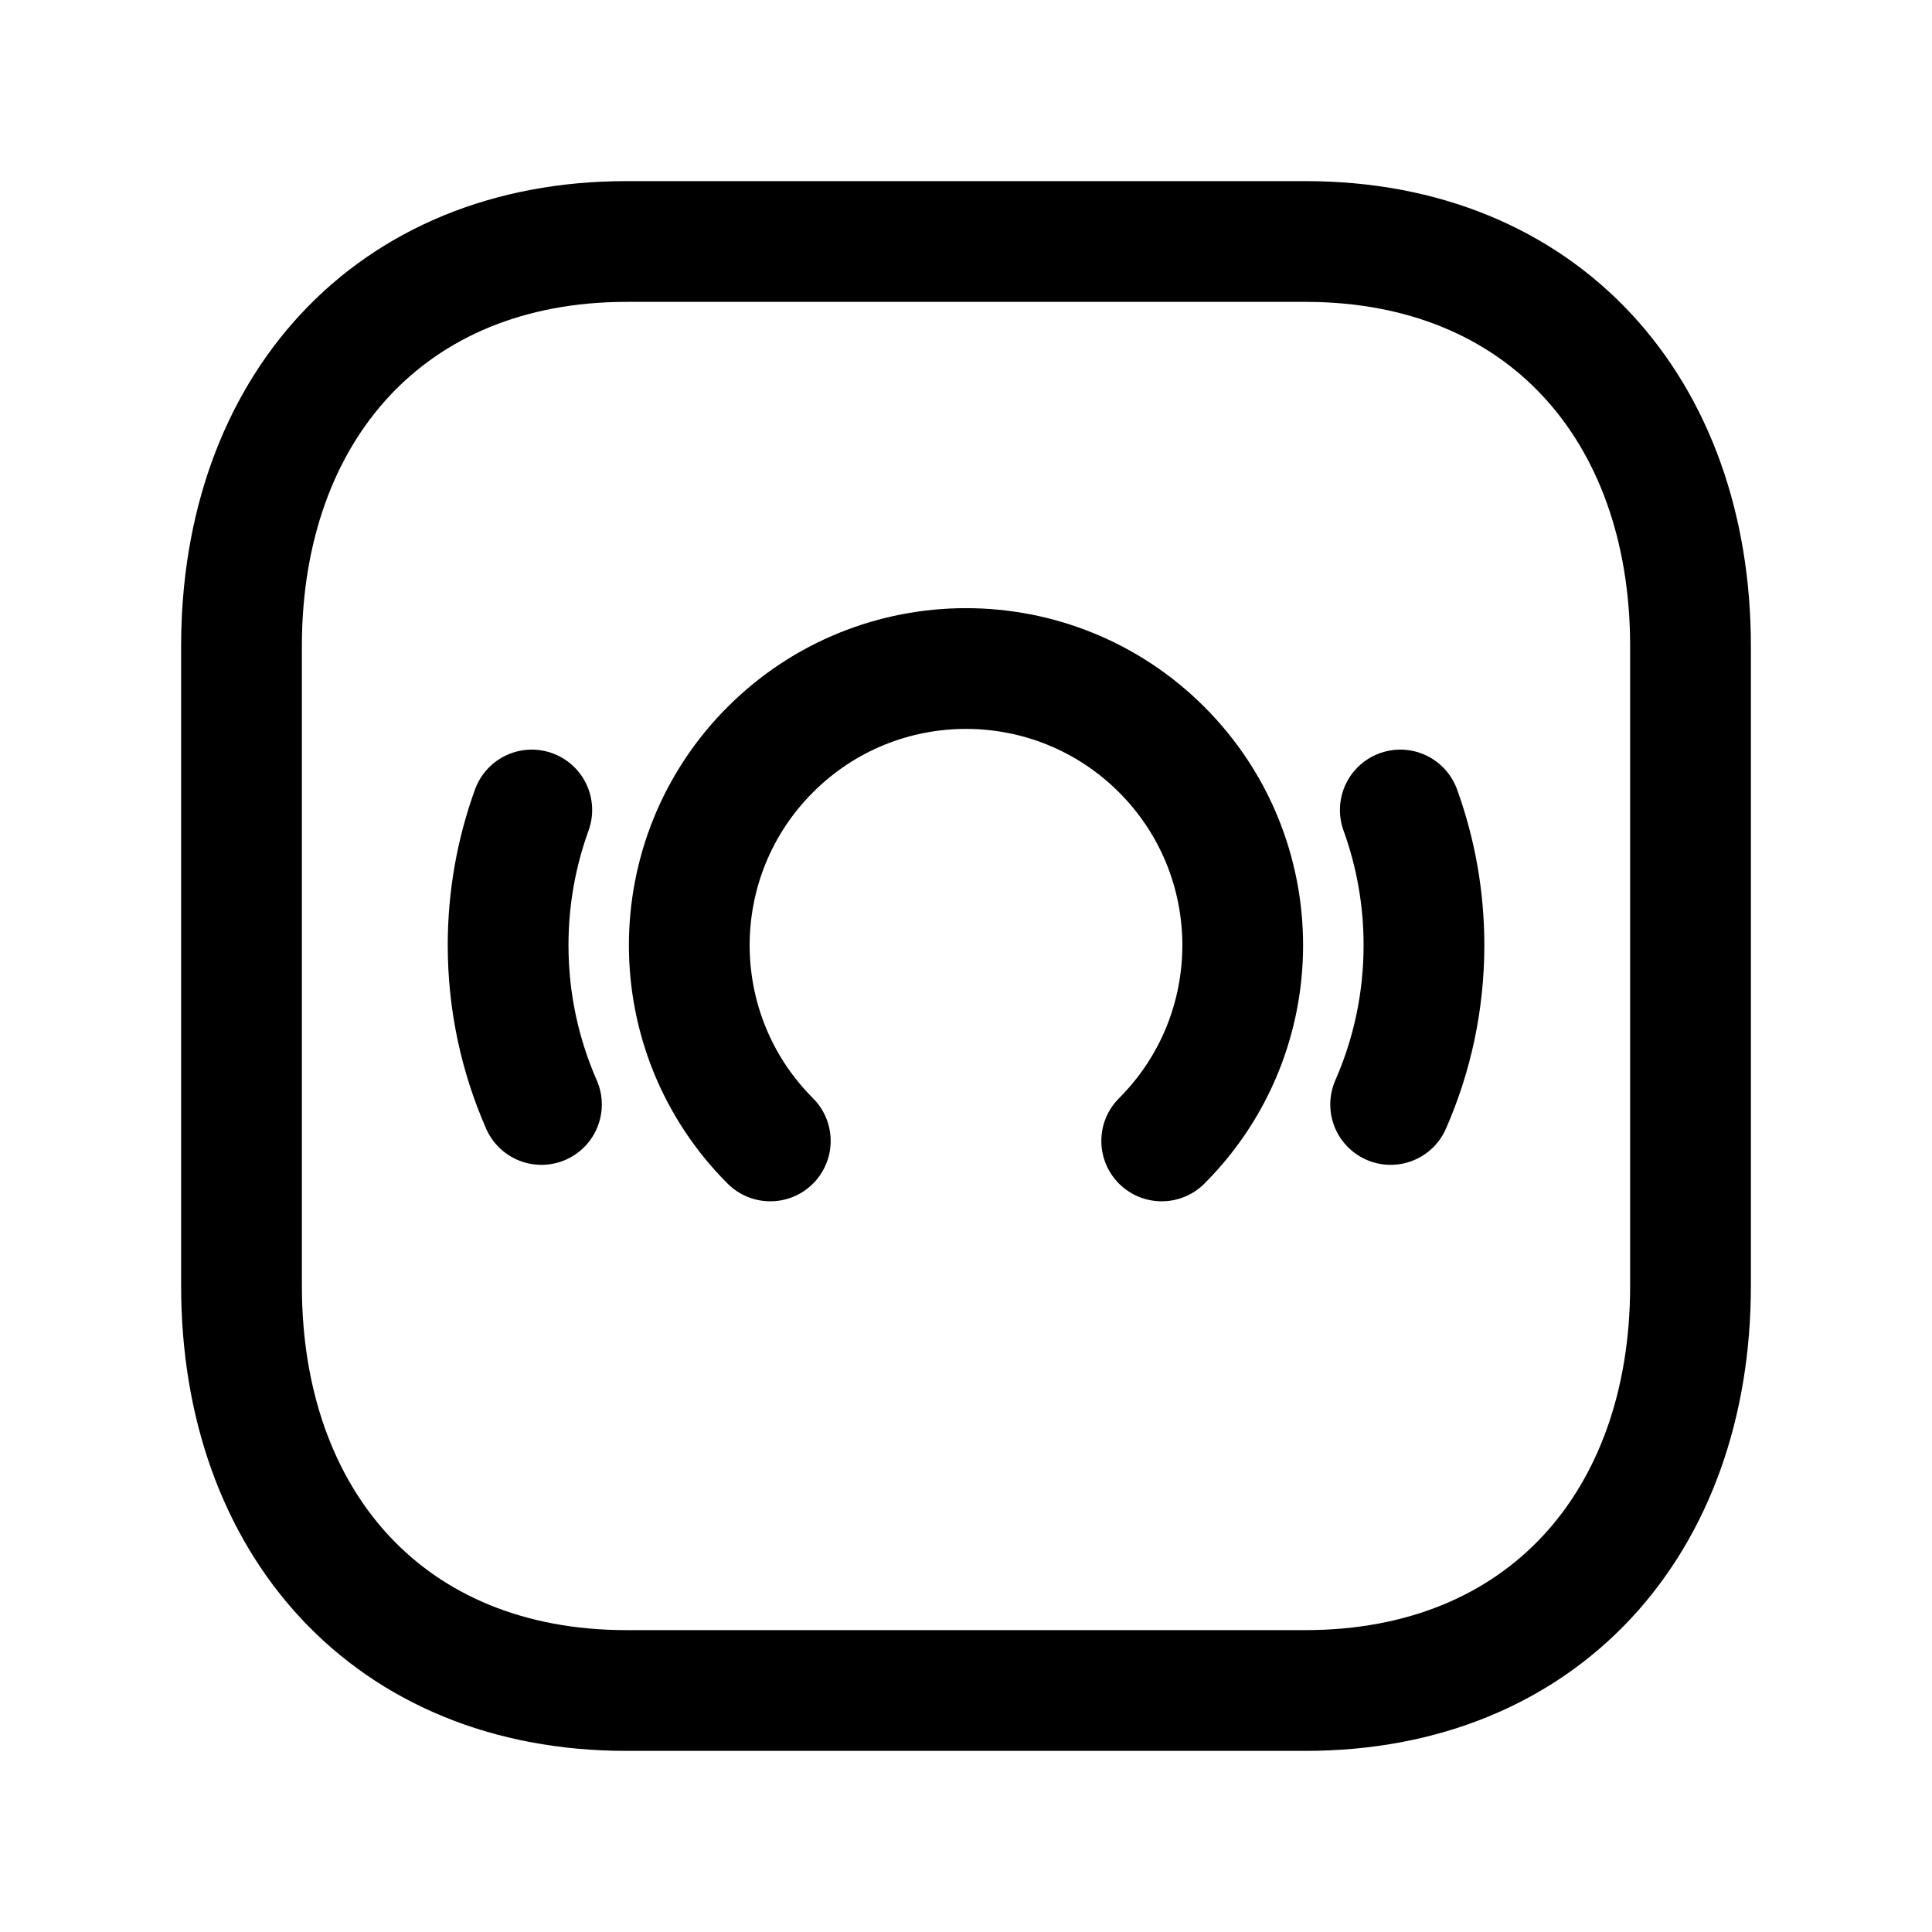<svg width="24" height="24" viewBox="0 0 24 24" fill="none" xmlns="http://www.w3.org/2000/svg">
<path d="M7.782 3H16.217C19.165 3 21 5.081 21 8.026V15.974C21 18.919 19.165 21 16.216 21H7.782C4.834 21 3 18.919 3 15.974V8.026C3 5.081 4.843 3 7.782 3Z" stroke="black" stroke-width="1.5" stroke-linecap="round" stroke-linejoin="round"/>
<path d="M17.395 10.062C17.585 10.587 17.689 11.152 17.689 11.741C17.689 12.445 17.541 13.114 17.275 13.72" stroke="black" stroke-width="1.5" stroke-linecap="round" stroke-linejoin="round"/>
<path d="M6.606 10.062C6.416 10.587 6.312 11.152 6.312 11.741C6.312 12.445 6.46 13.114 6.726 13.72" stroke="black" stroke-width="1.5" stroke-linecap="round" stroke-linejoin="round"/>
<path d="M9.569 14.173C8.227 12.831 8.227 10.654 9.569 9.312C10.912 7.969 13.088 7.969 14.431 9.312C15.773 10.654 15.773 12.831 14.431 14.173" stroke="black" stroke-width="1.5" stroke-linecap="round" stroke-linejoin="round"/>
</svg>